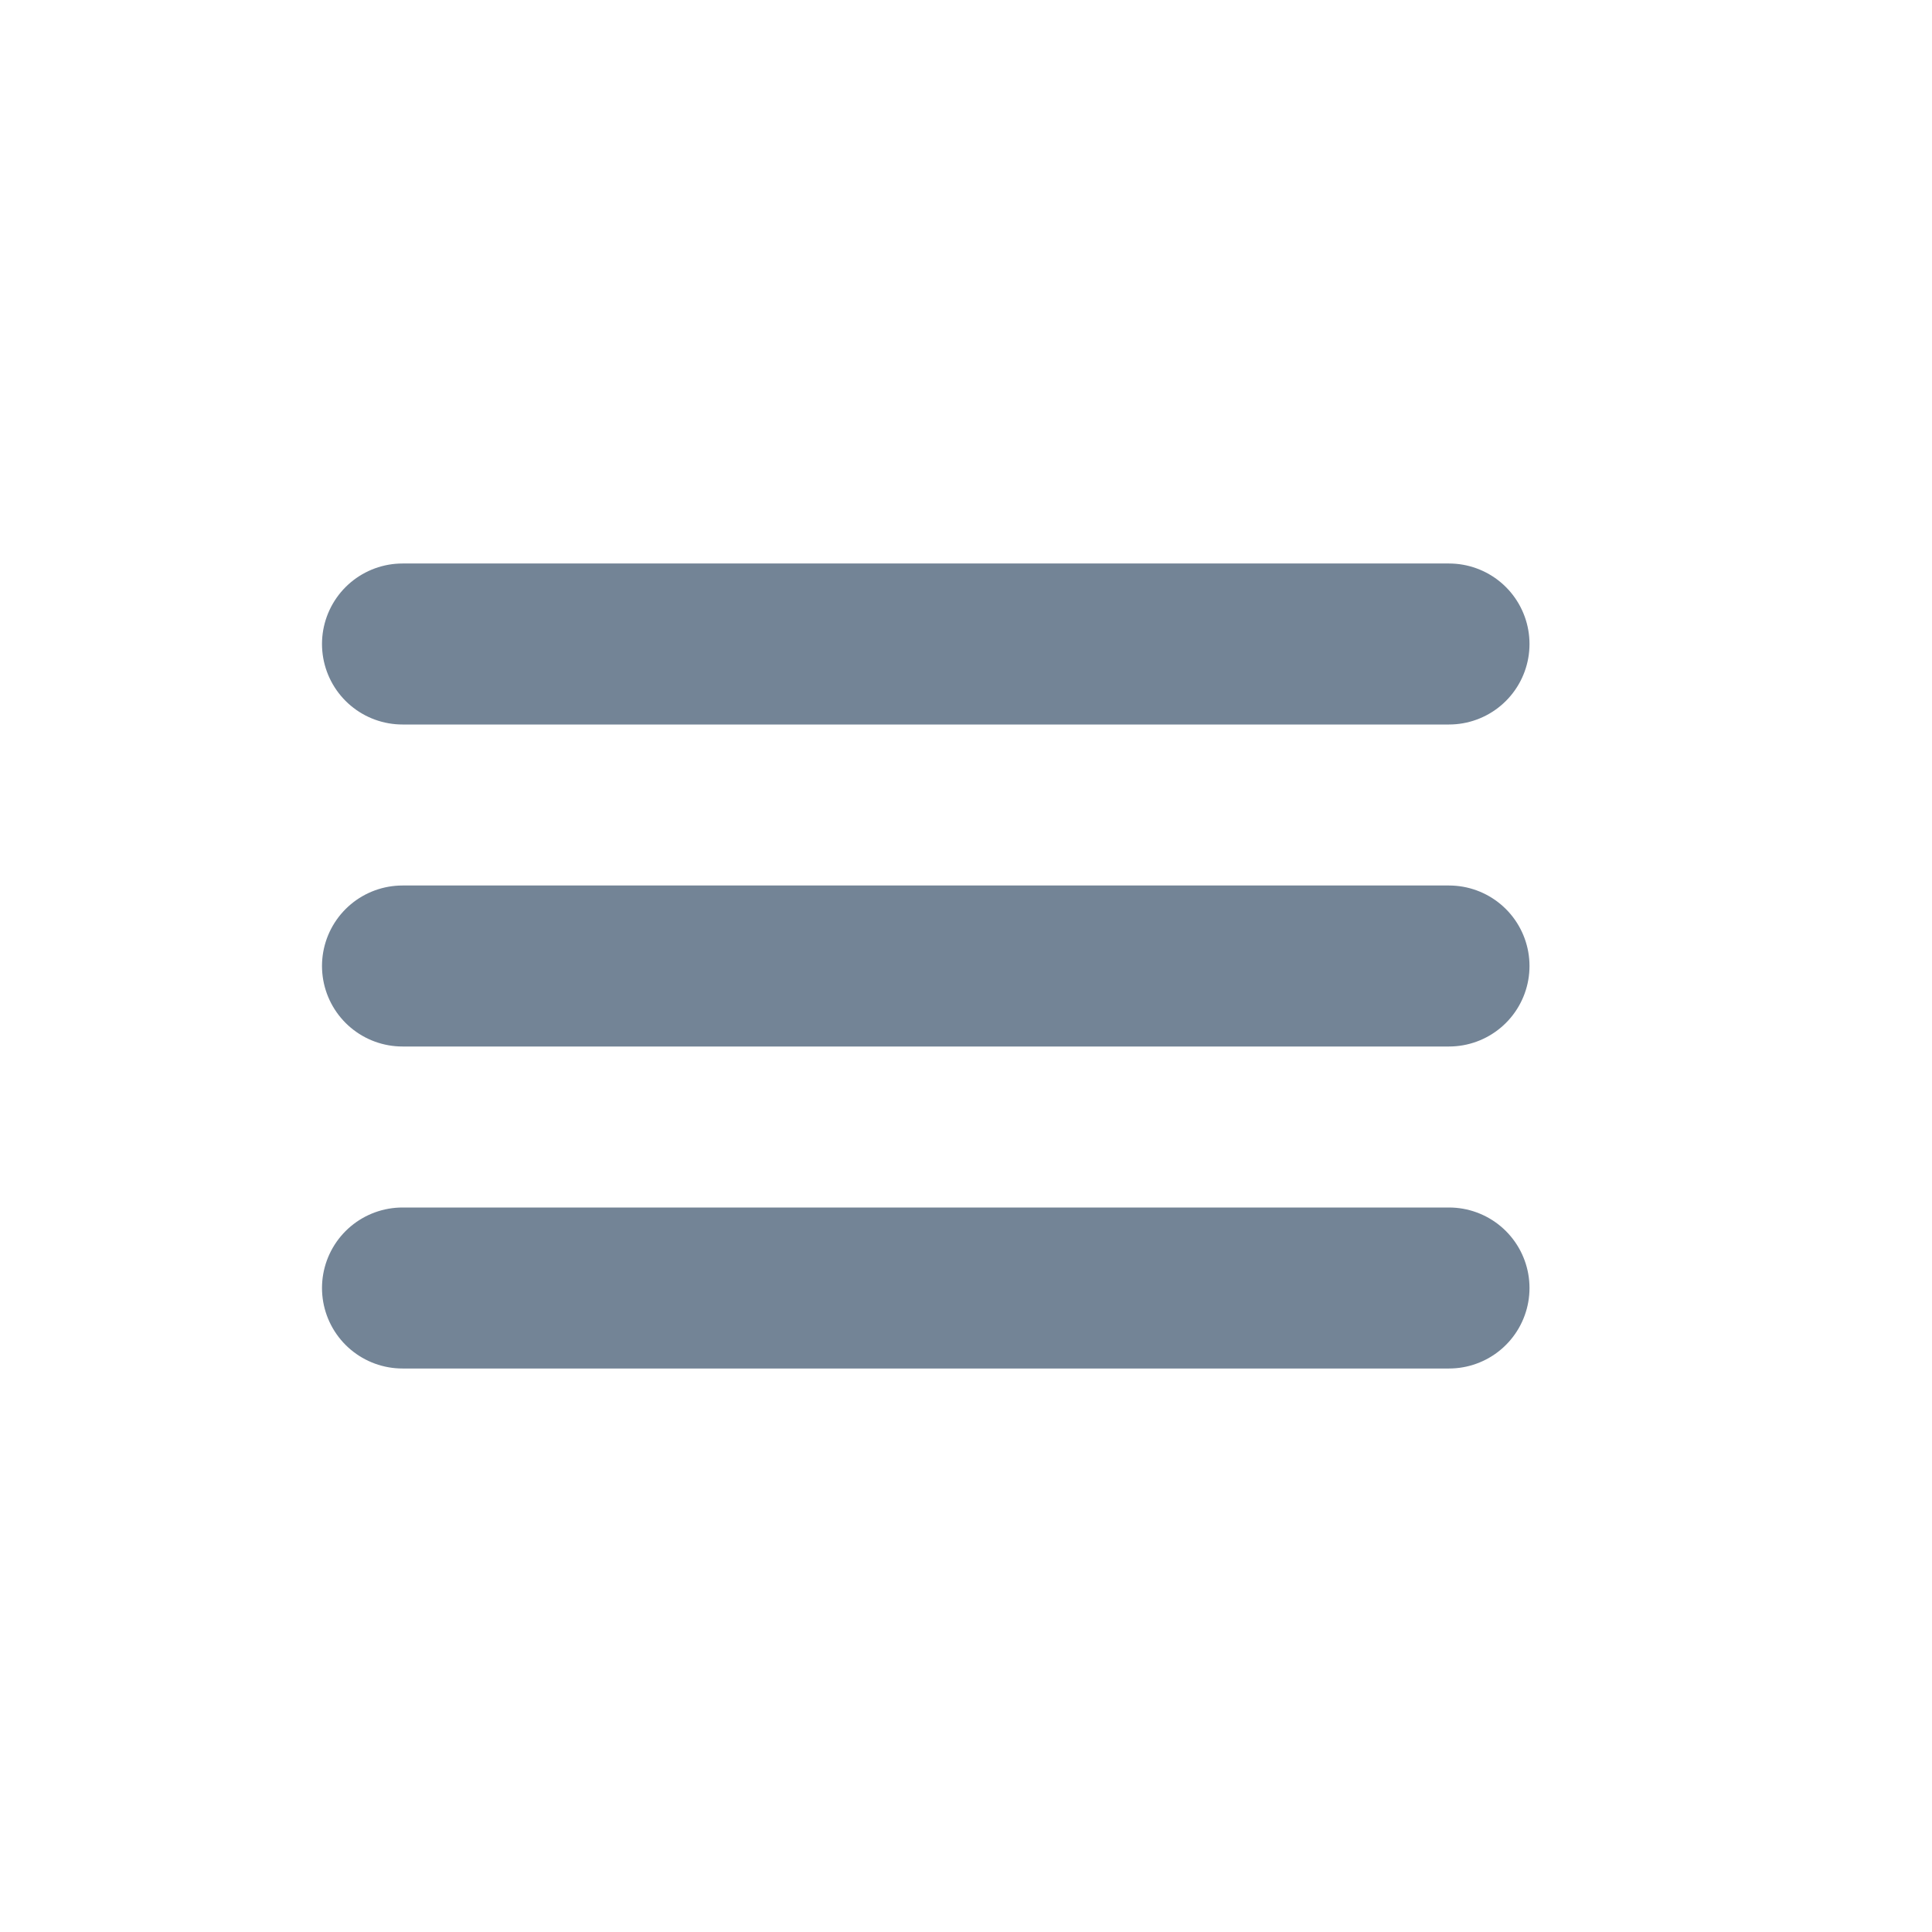 <svg width="24" height="24" viewBox="0 0 24 24" fill="none" xmlns="http://www.w3.org/2000/svg">
<path d="M5 12H18M5 16H18M5 8H18" stroke="#738496" stroke-width="2" stroke-linecap="round" stroke-linejoin="round"/>
</svg>
